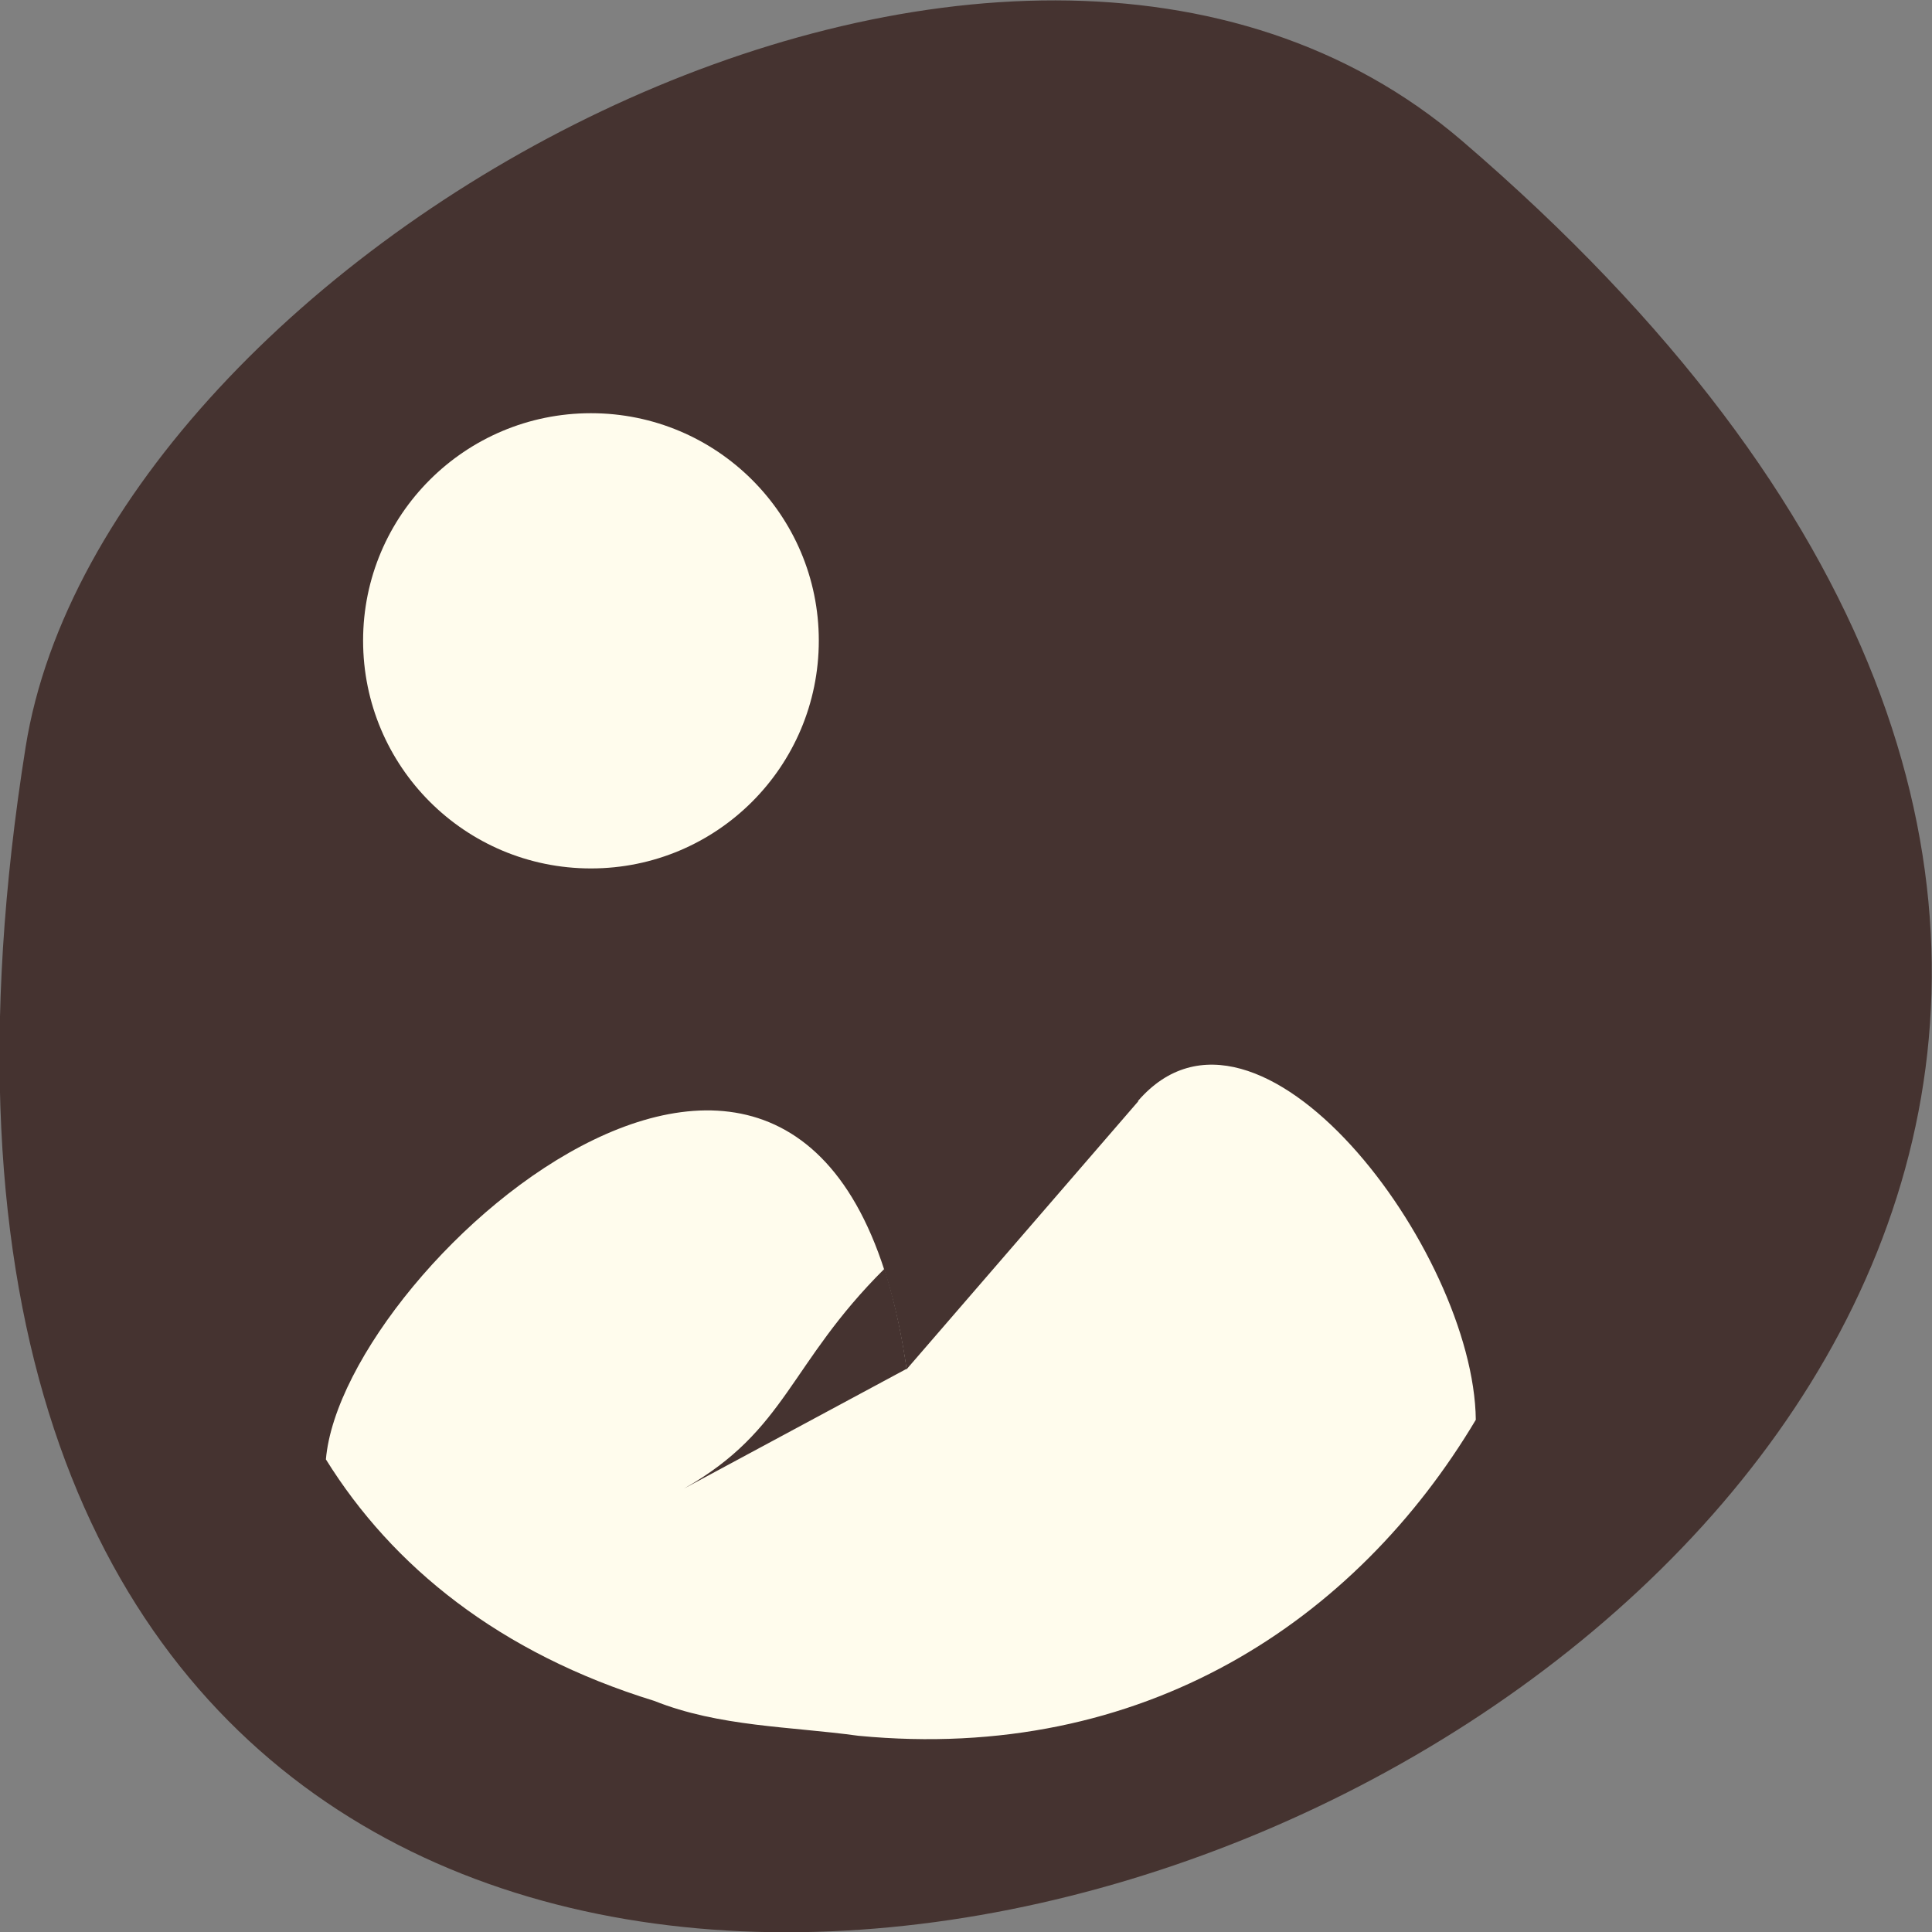 <svg xmlns="http://www.w3.org/2000/svg" viewBox="0 0 16 16"><rect x="0" y="0" width="16" height="16" fill="#808080" stroke="none"/><path d="m 12.11 1.168 c 14.09 12.09 -14.871 23.711 -11.898 5.02 c 0.652 -4.102 8.105 -8.273 11.898 -5.02" fill="#453330"/><g fill="#fffced"><path d="m 6.781 5.305 c 0 1.043 -0.844 1.887 -1.887 1.887 c -1.043 0 -1.887 -0.844 -1.887 -1.887 c 0 -1.039 0.844 -1.883 1.887 -1.883 c 1.043 0 1.887 0.844 1.887 1.883"/><path d="m 9.426 9.121 l -1.918 2.219 c -0.641 -4.422 -4.668 -0.895 -4.809 0.746 c 0.551 0.887 1.438 1.605 2.719 2 c 0.539 0.215 1.125 0.211 1.691 0.289 c 2.363 0.227 4.121 -0.953 5.113 -2.617 c -0.016 -1.402 -1.809 -3.781 -2.797 -2.641"/></g><path d="m 7.324 10.508 c -0.793 0.789 -0.805 1.336 -1.66 1.82 l 1.844 -0.992 c -0.023 -0.176 -0.086 -0.531 -0.184 -0.828" fill="#453330"/></svg>